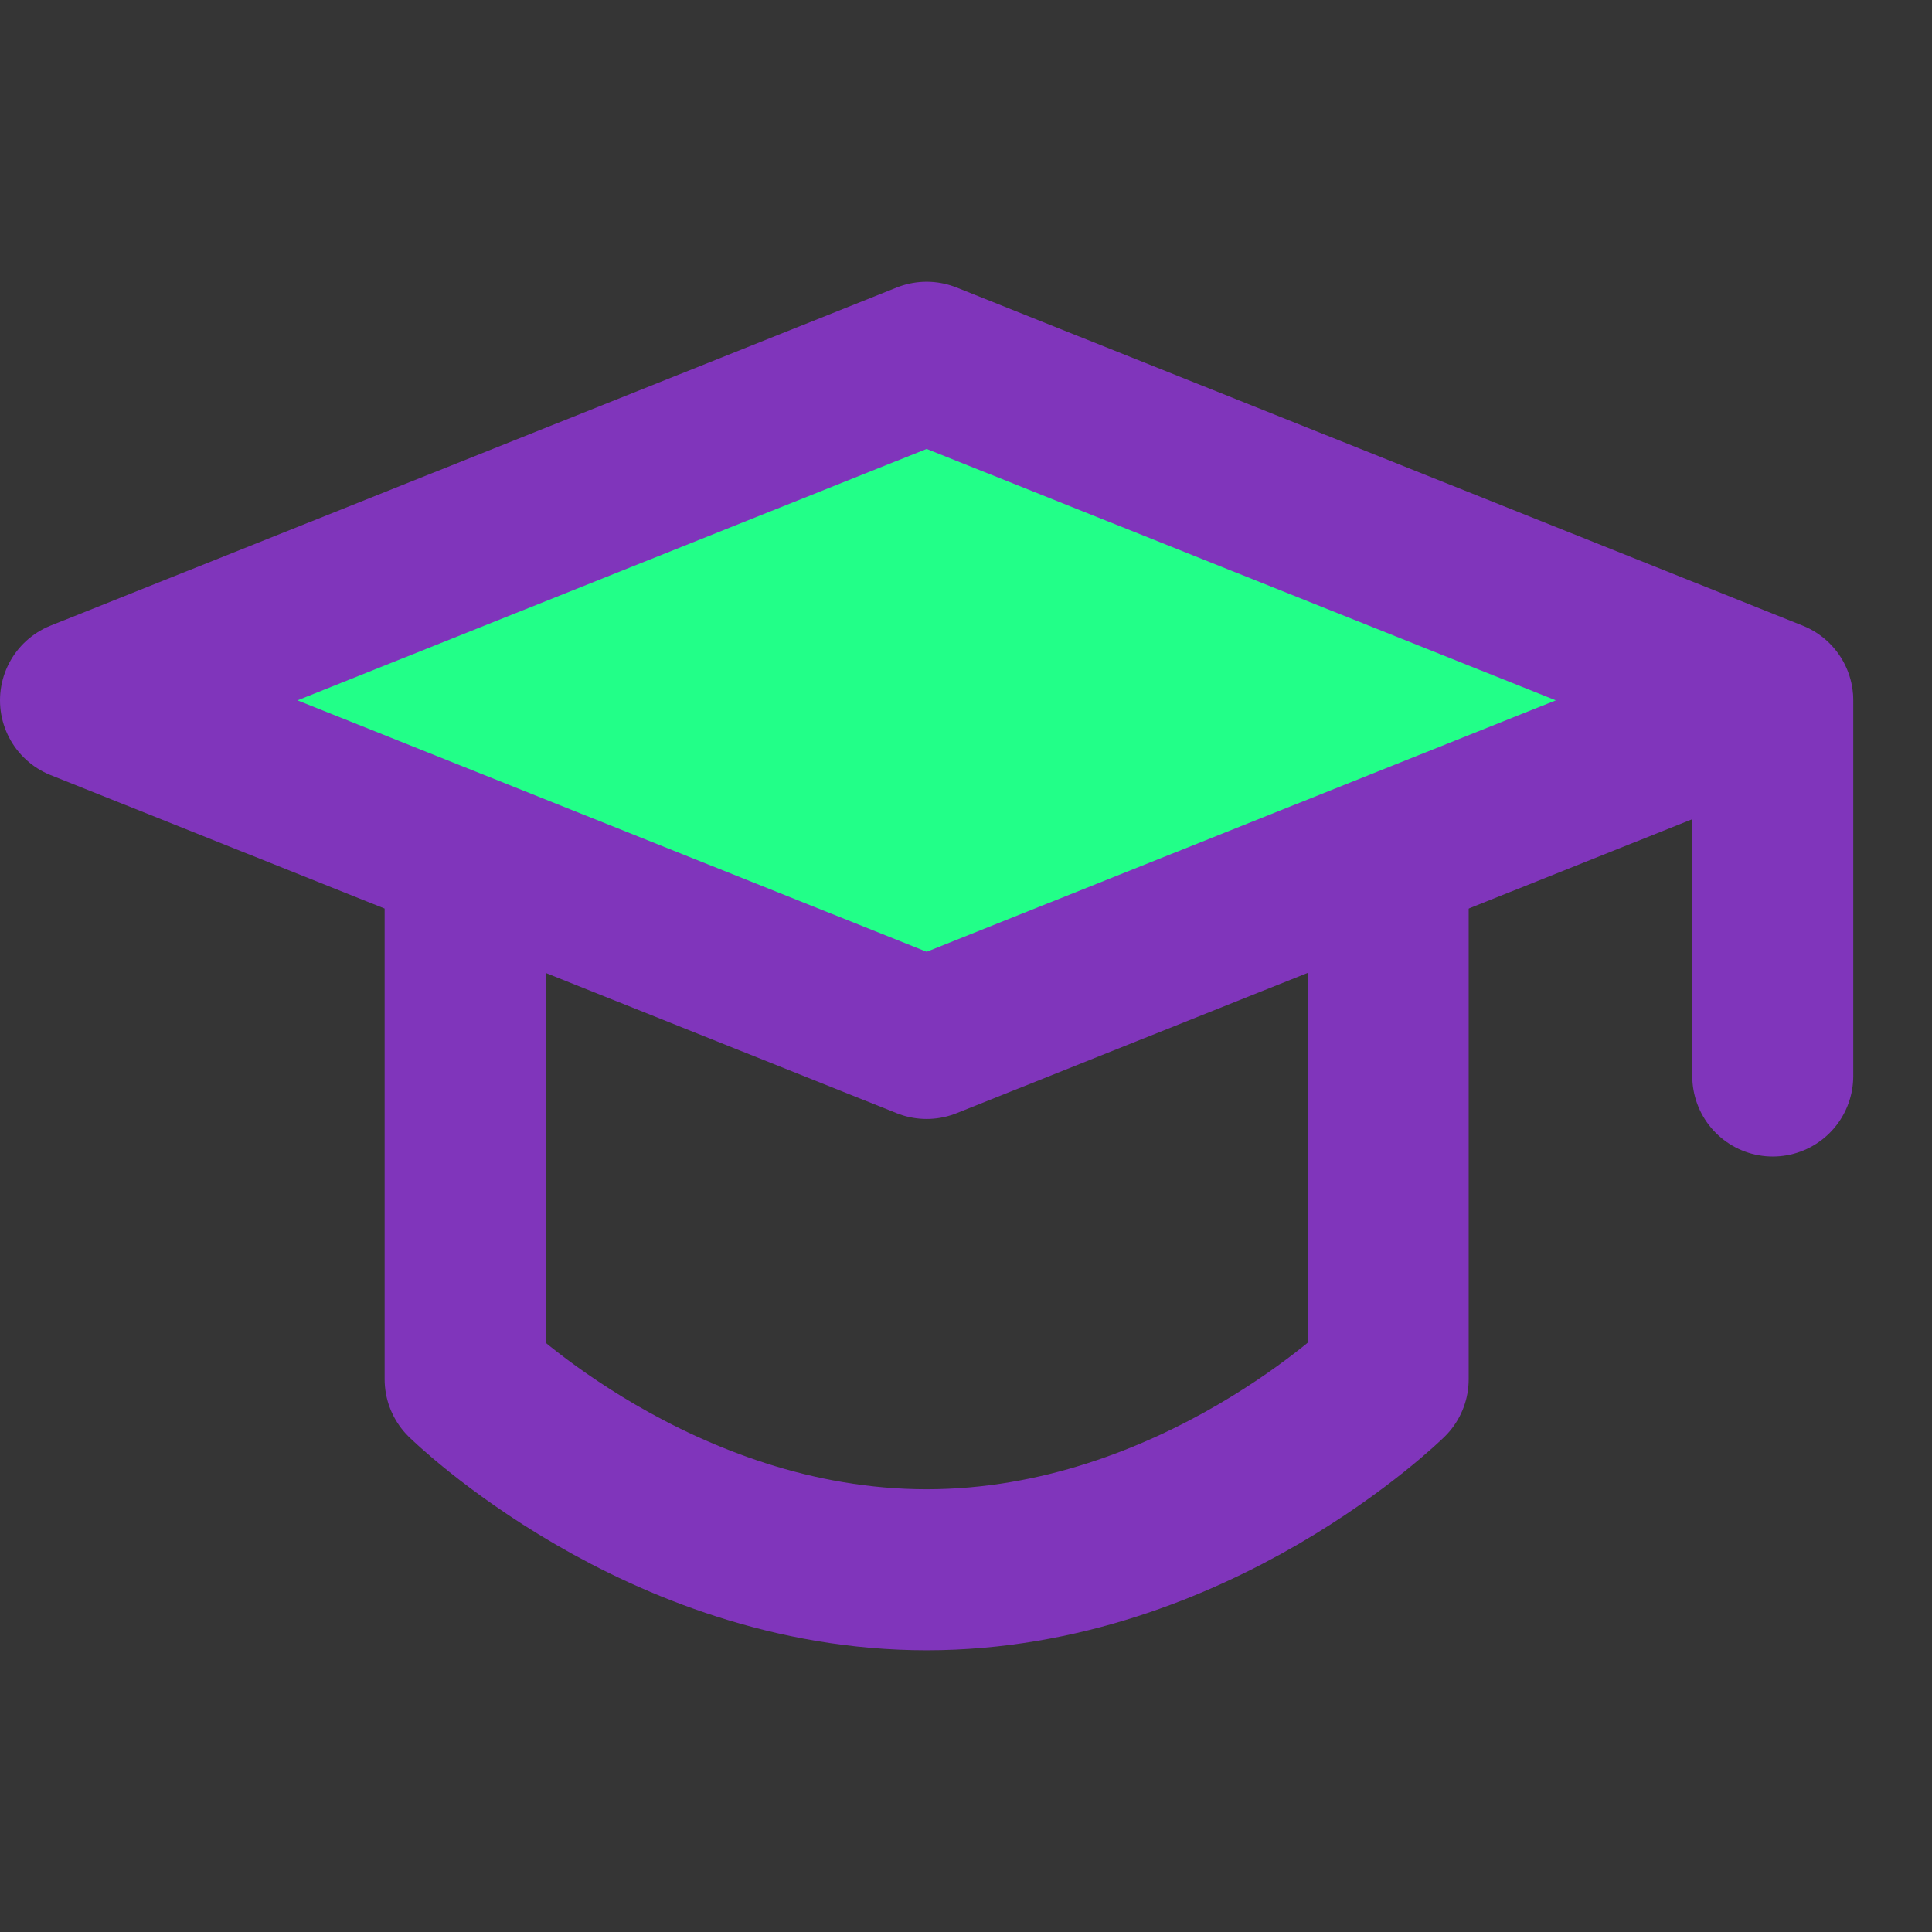 <svg viewBox="0 0 48 48" fill="none" xmlns="http://www.w3.org/2000/svg"><rect x="0" y="0" width="48" height="48" fill="#333333" stroke="none"/><g id="SVGRepo_bgCarrier" stroke-width="0"></g><g id="SVGRepo_tracerCarrier" stroke-linecap="round" stroke-linejoin="round"></g><g id="SVGRepo_iconCarrier"> <rect width="48" height="48" fill="white" fill-opacity="0.01"></rect> <path d="M2 17.4L23.022 9L44.044 17.4L23.022 25.8L2 17.4Z" fill="#2F88F" stroke="#8035bb" stroke-width="4" stroke-linejoin="round"></path> <path d="M44.044 17.51V26.733" stroke="#8035bb" stroke-width="4" stroke-linecap="round" stroke-linejoin="round"></path> <path d="M11.556 21.825V34.267C11.556 34.267 16.366 39 23.022 39C29.679 39 34.489 34.267 34.489 34.267V21.825" stroke="#8035bb" stroke-width="4" stroke-linecap="round" stroke-linejoin="round"></path> </g></svg>